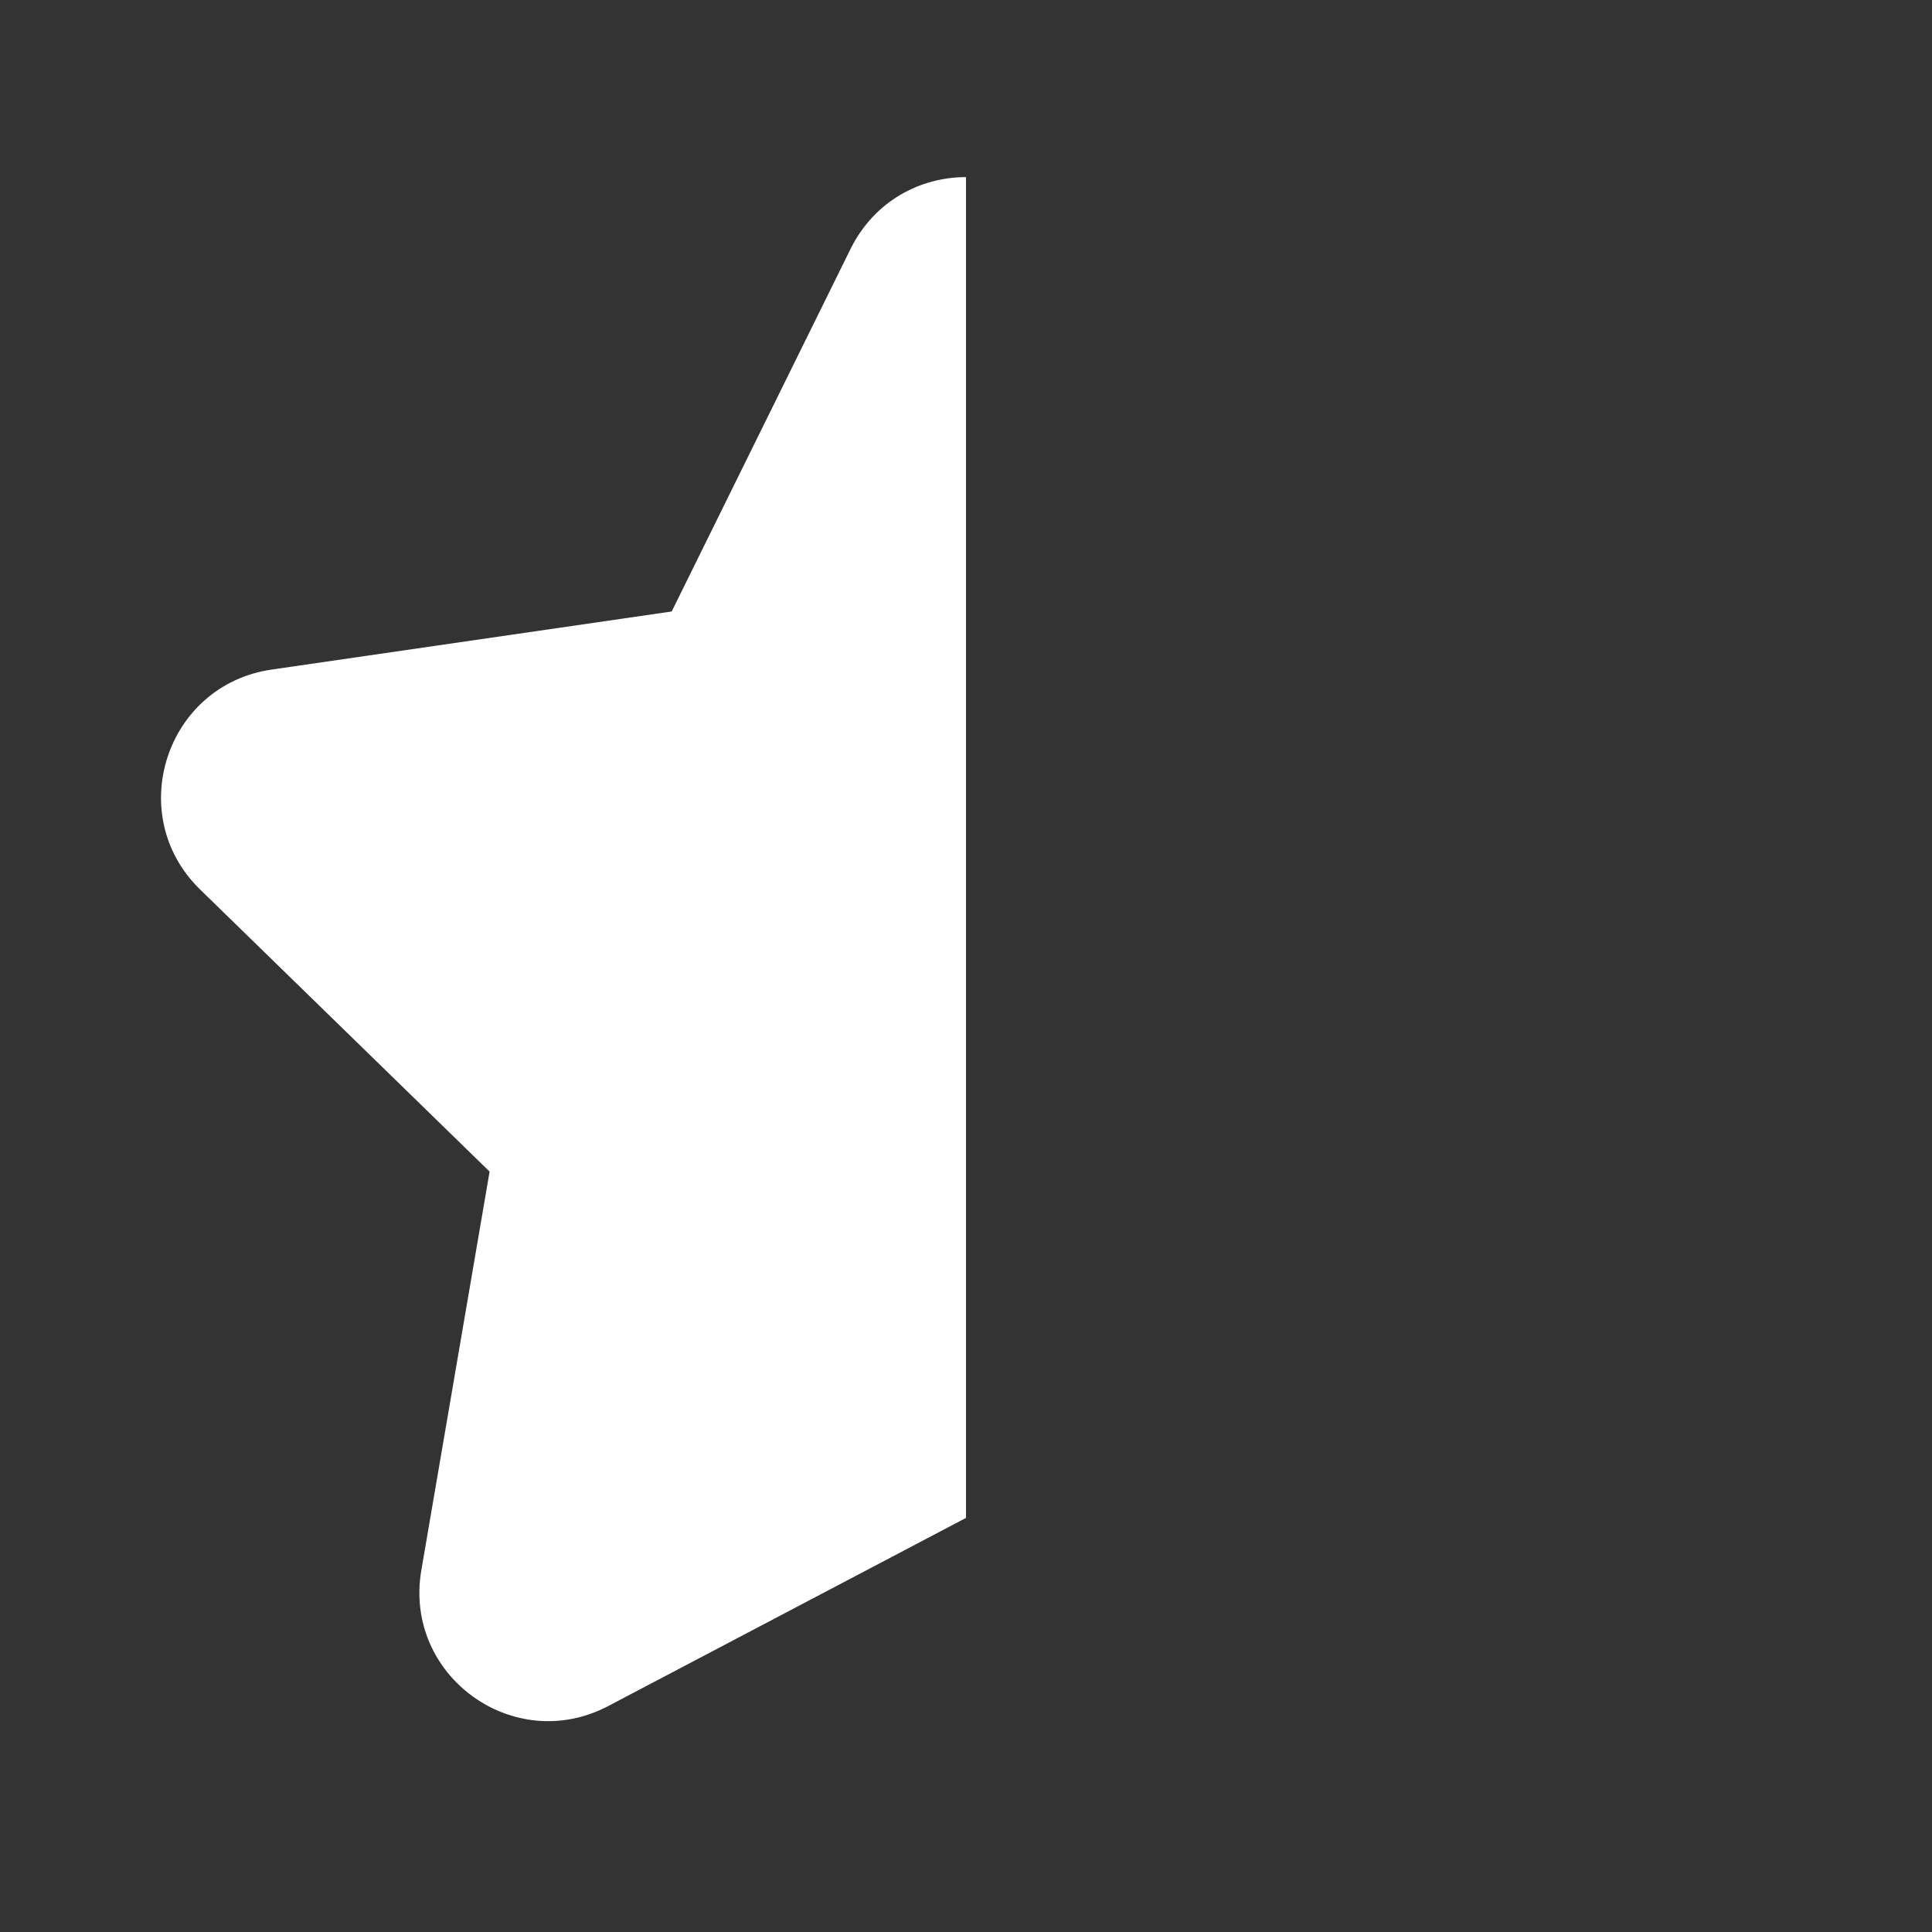 <svg width="12" height="12" viewBox="0 0 12 12" fill="none" xmlns="http://www.w3.org/2000/svg">
<rect x="0" y="0" width="12" height="12" fill="#333333" stroke="none"/>
<path d="M6 1.1C5.715 1.1 5.43 1.249 5.283 1.546L4.172 3.798L1.686 4.159C1.03 4.255 0.768 5.061 1.242 5.524L3.041 7.277L2.617 9.753C2.505 10.407 3.19 10.905 3.777 10.597L6 9.428V1.1Z" fill="#ffffff"/>
</svg>
